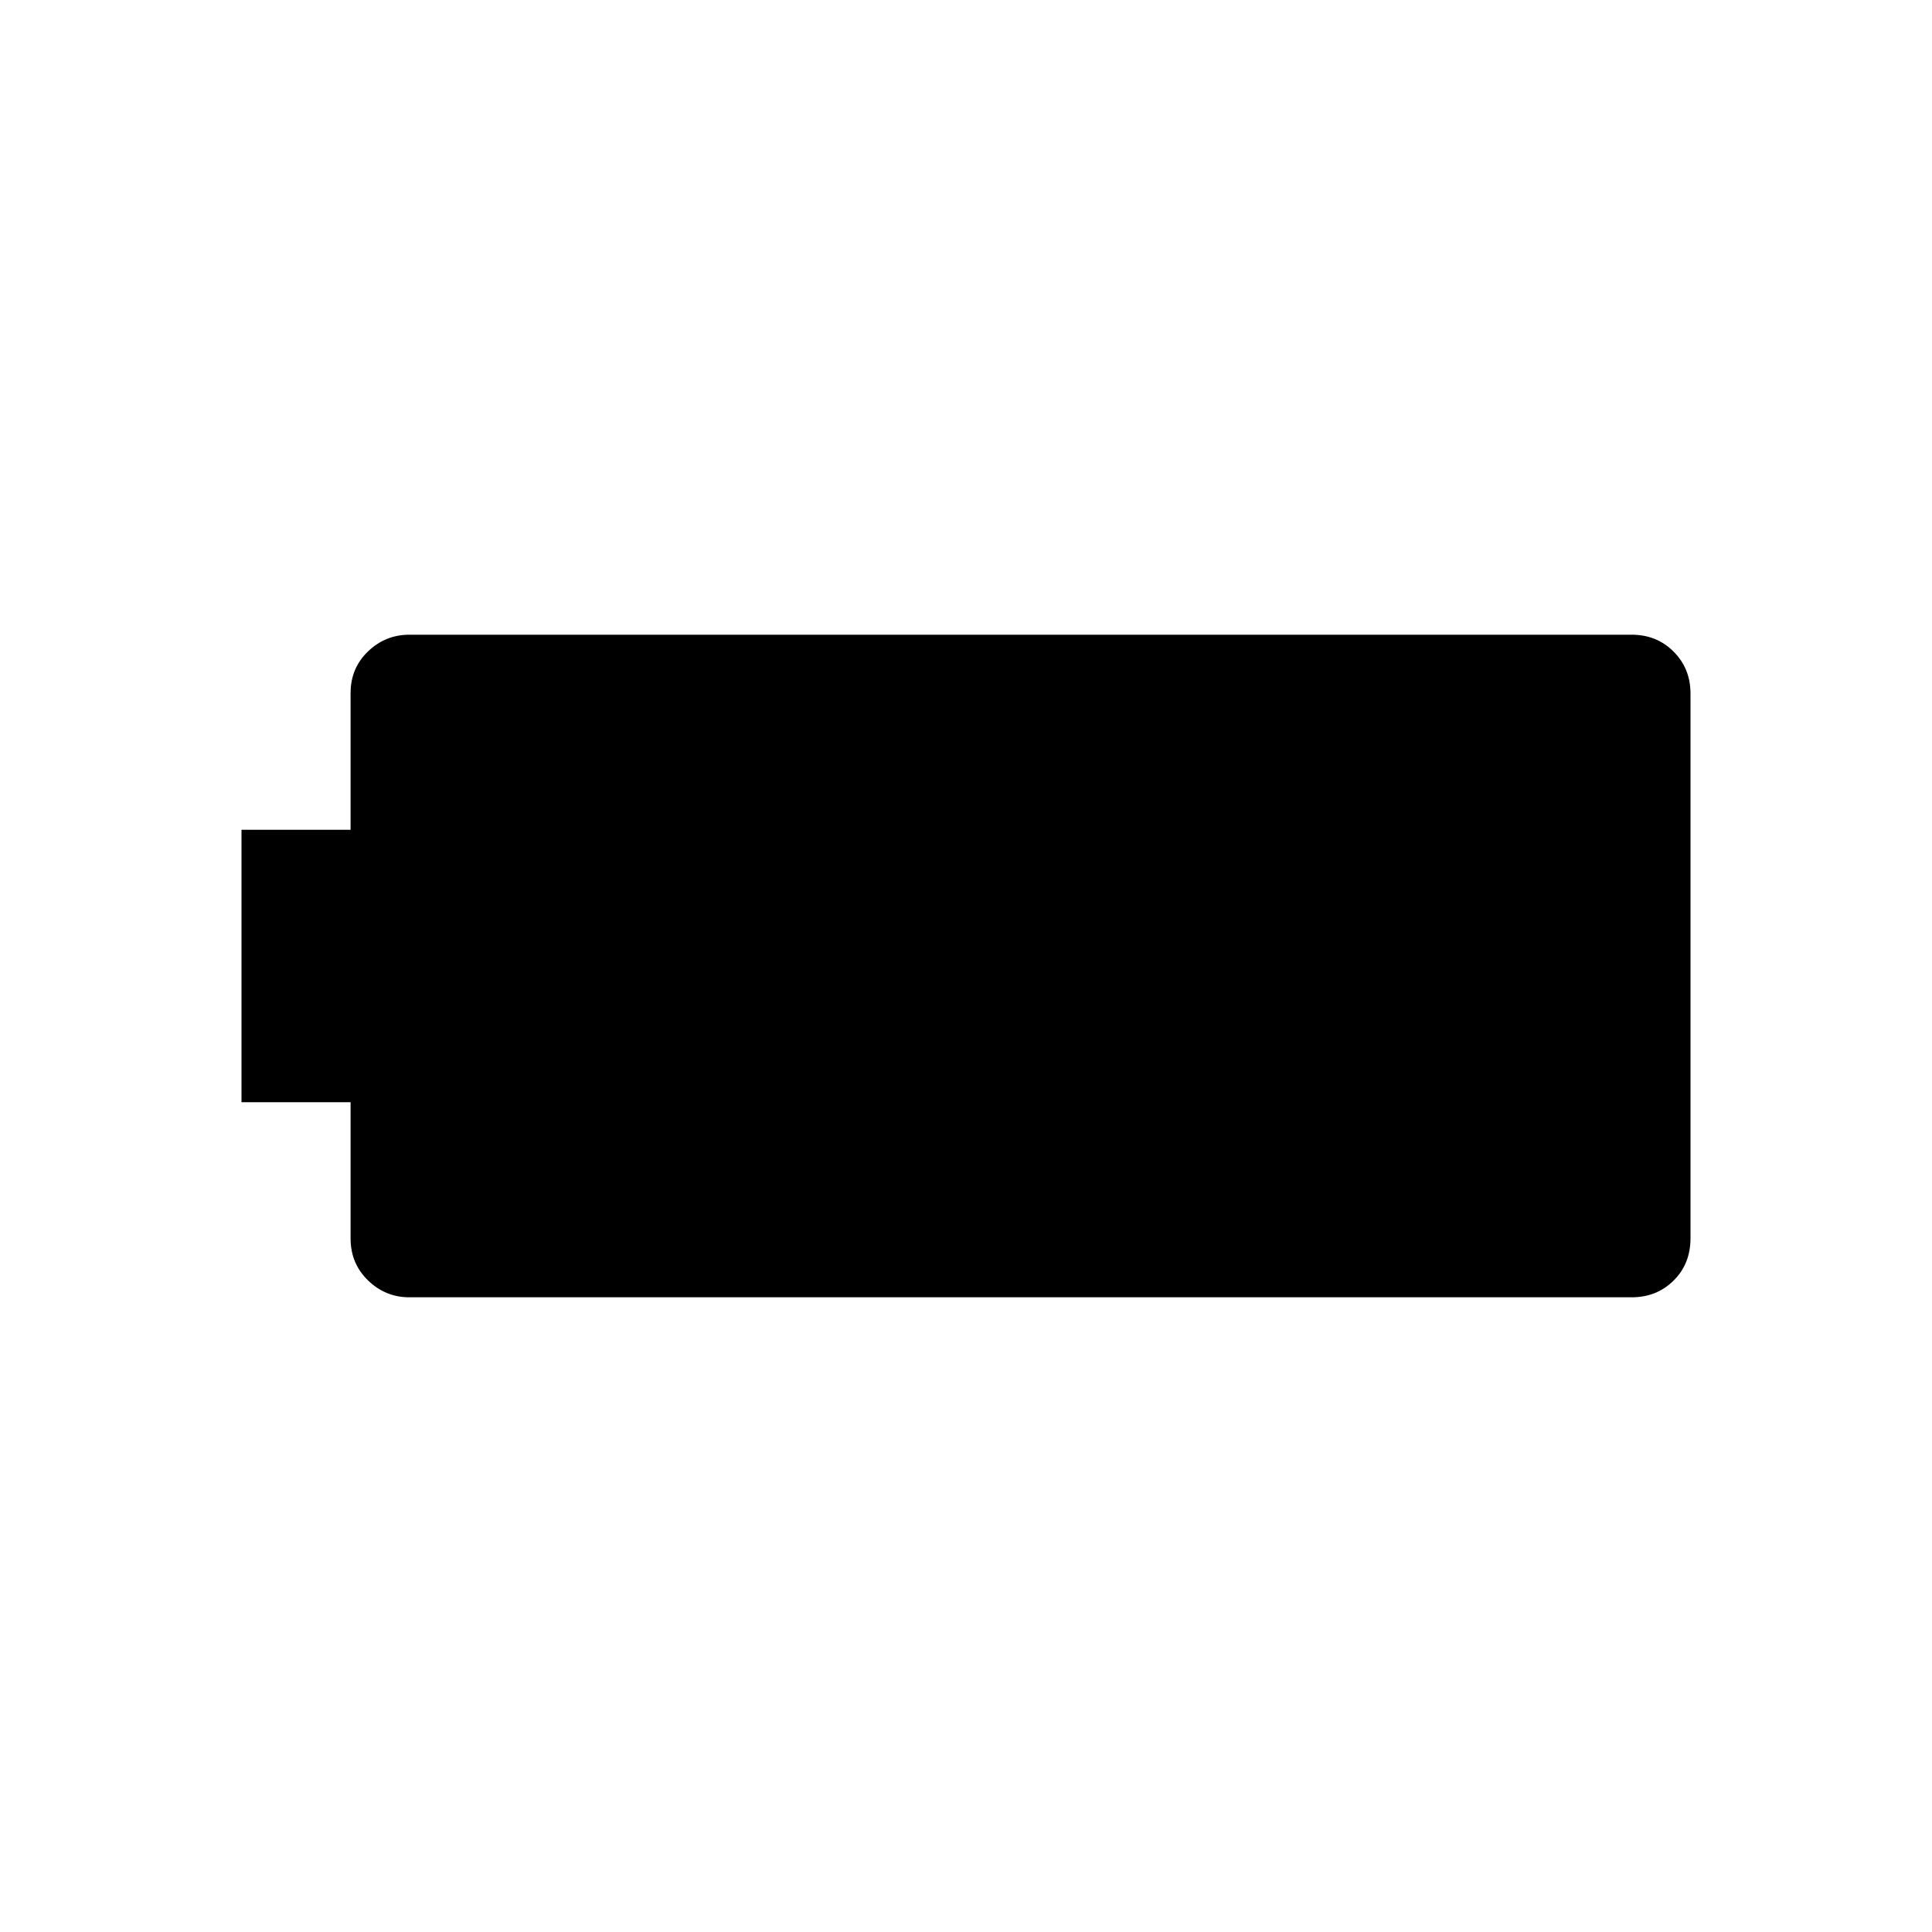 <svg xmlns="http://www.w3.org/2000/svg" height="40" viewBox="0 -960 960 960" width="40"><path d="M203.44-315.38q-11.93 0-20.58-8.4-8.66-8.4-8.66-20.84v-67.69H120v-135.38h54.2v-67.85q0-12.47 8.66-20.77 8.65-8.31 20.58-8.31h607.33q12.44 0 20.83 8.4 8.4 8.4 8.4 20.84v270.64q0 12.75-8.4 21.05-8.39 8.31-20.83 8.31H203.44Z"/></svg>